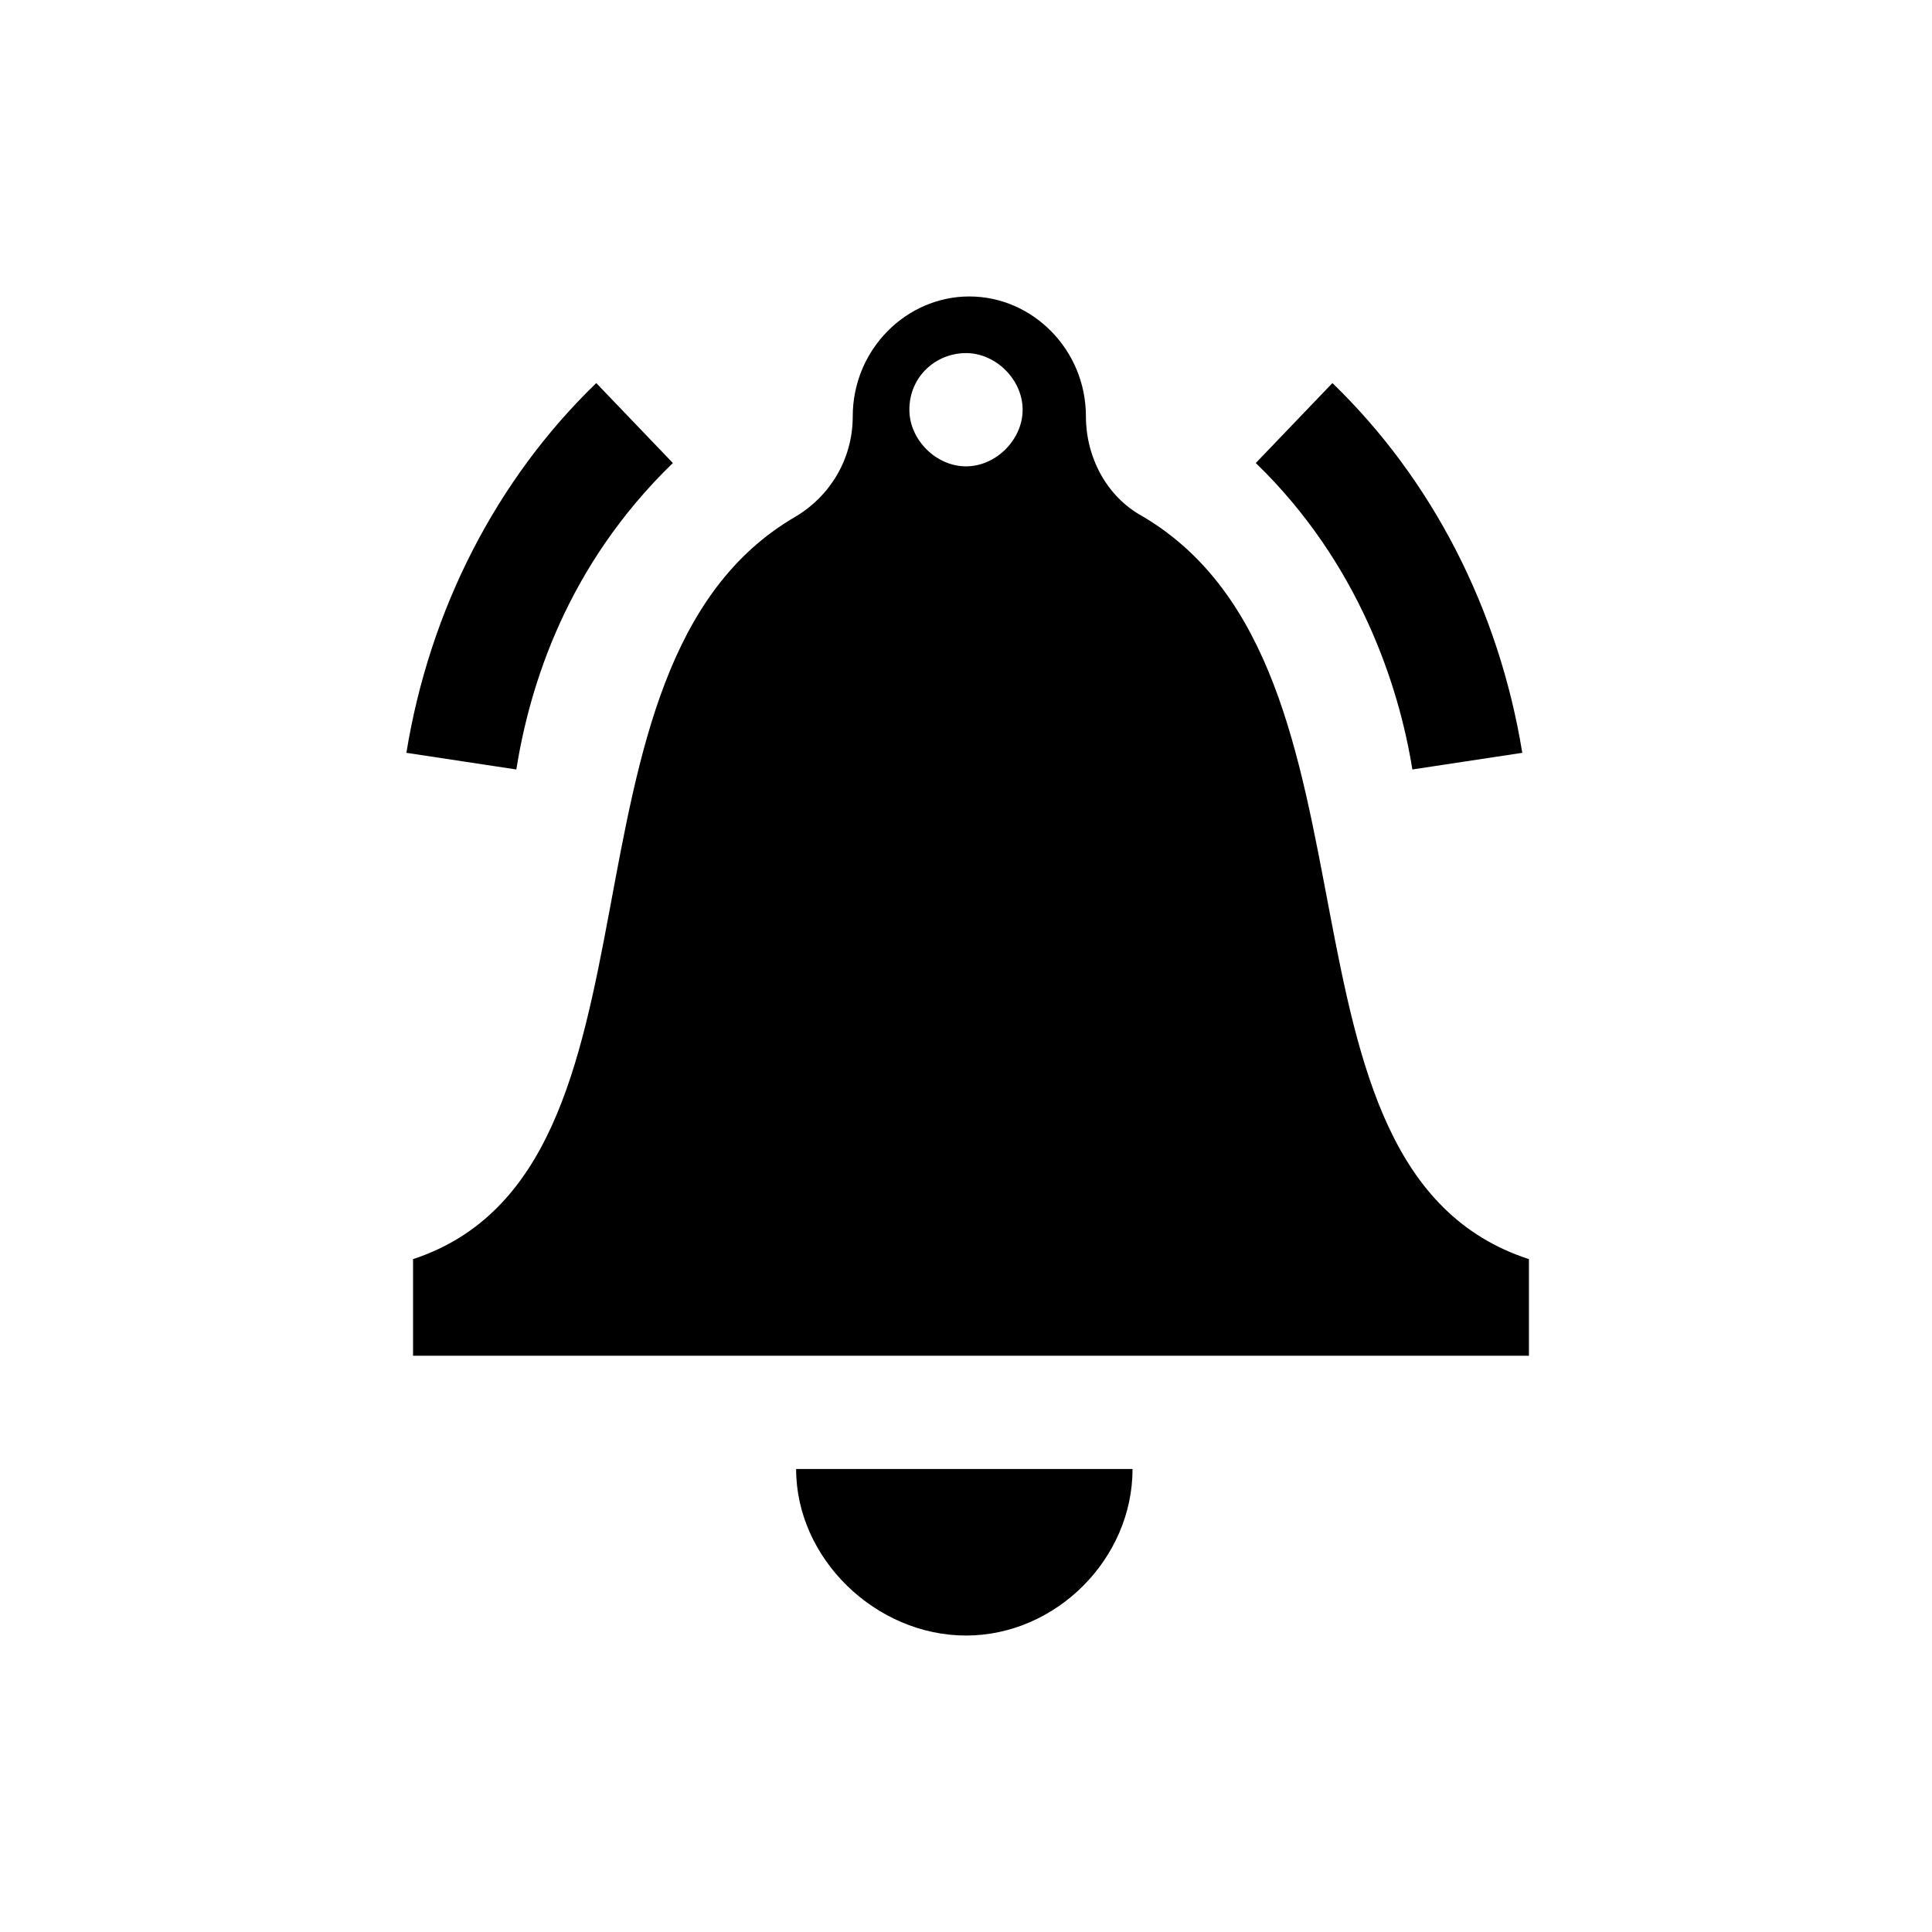 <svg xmlns="http://www.w3.org/2000/svg" viewBox="0 0 58 58"><path d="M34.3 15.5c-1.1-.6-1.7-1.8-1.7-3 0-2-1.6-3.6-3.5-3.6s-3.5 1.6-3.5 3.6c0 1.3-.7 2.4-1.7 3-7.8 4.5-3.3 19.6-11.5 22.3v2.9h33.5v-2.9c-8.3-2.7-3.8-17.7-11.6-22.3zM29 10.6c.9 0 1.7.8 1.7 1.7 0 .9-.8 1.7-1.7 1.7s-1.7-.8-1.7-1.7c0-1 .8-1.7 1.7-1.7zm5 33.5c0 2.7-2.3 5-5 5s-5.1-2.3-5.1-5H34zm8.4-21c-.4-2.5-1.6-6.2-4.7-9.2l2.3-2.4c3 2.9 5 6.8 5.7 11.1l-3.3.5zm-30.2-.5c.7-4.3 2.7-8.2 5.7-11.1l2.3 2.4c-3.2 3.1-4.3 6.7-4.7 9.2l-3.3-.5z"/></svg>